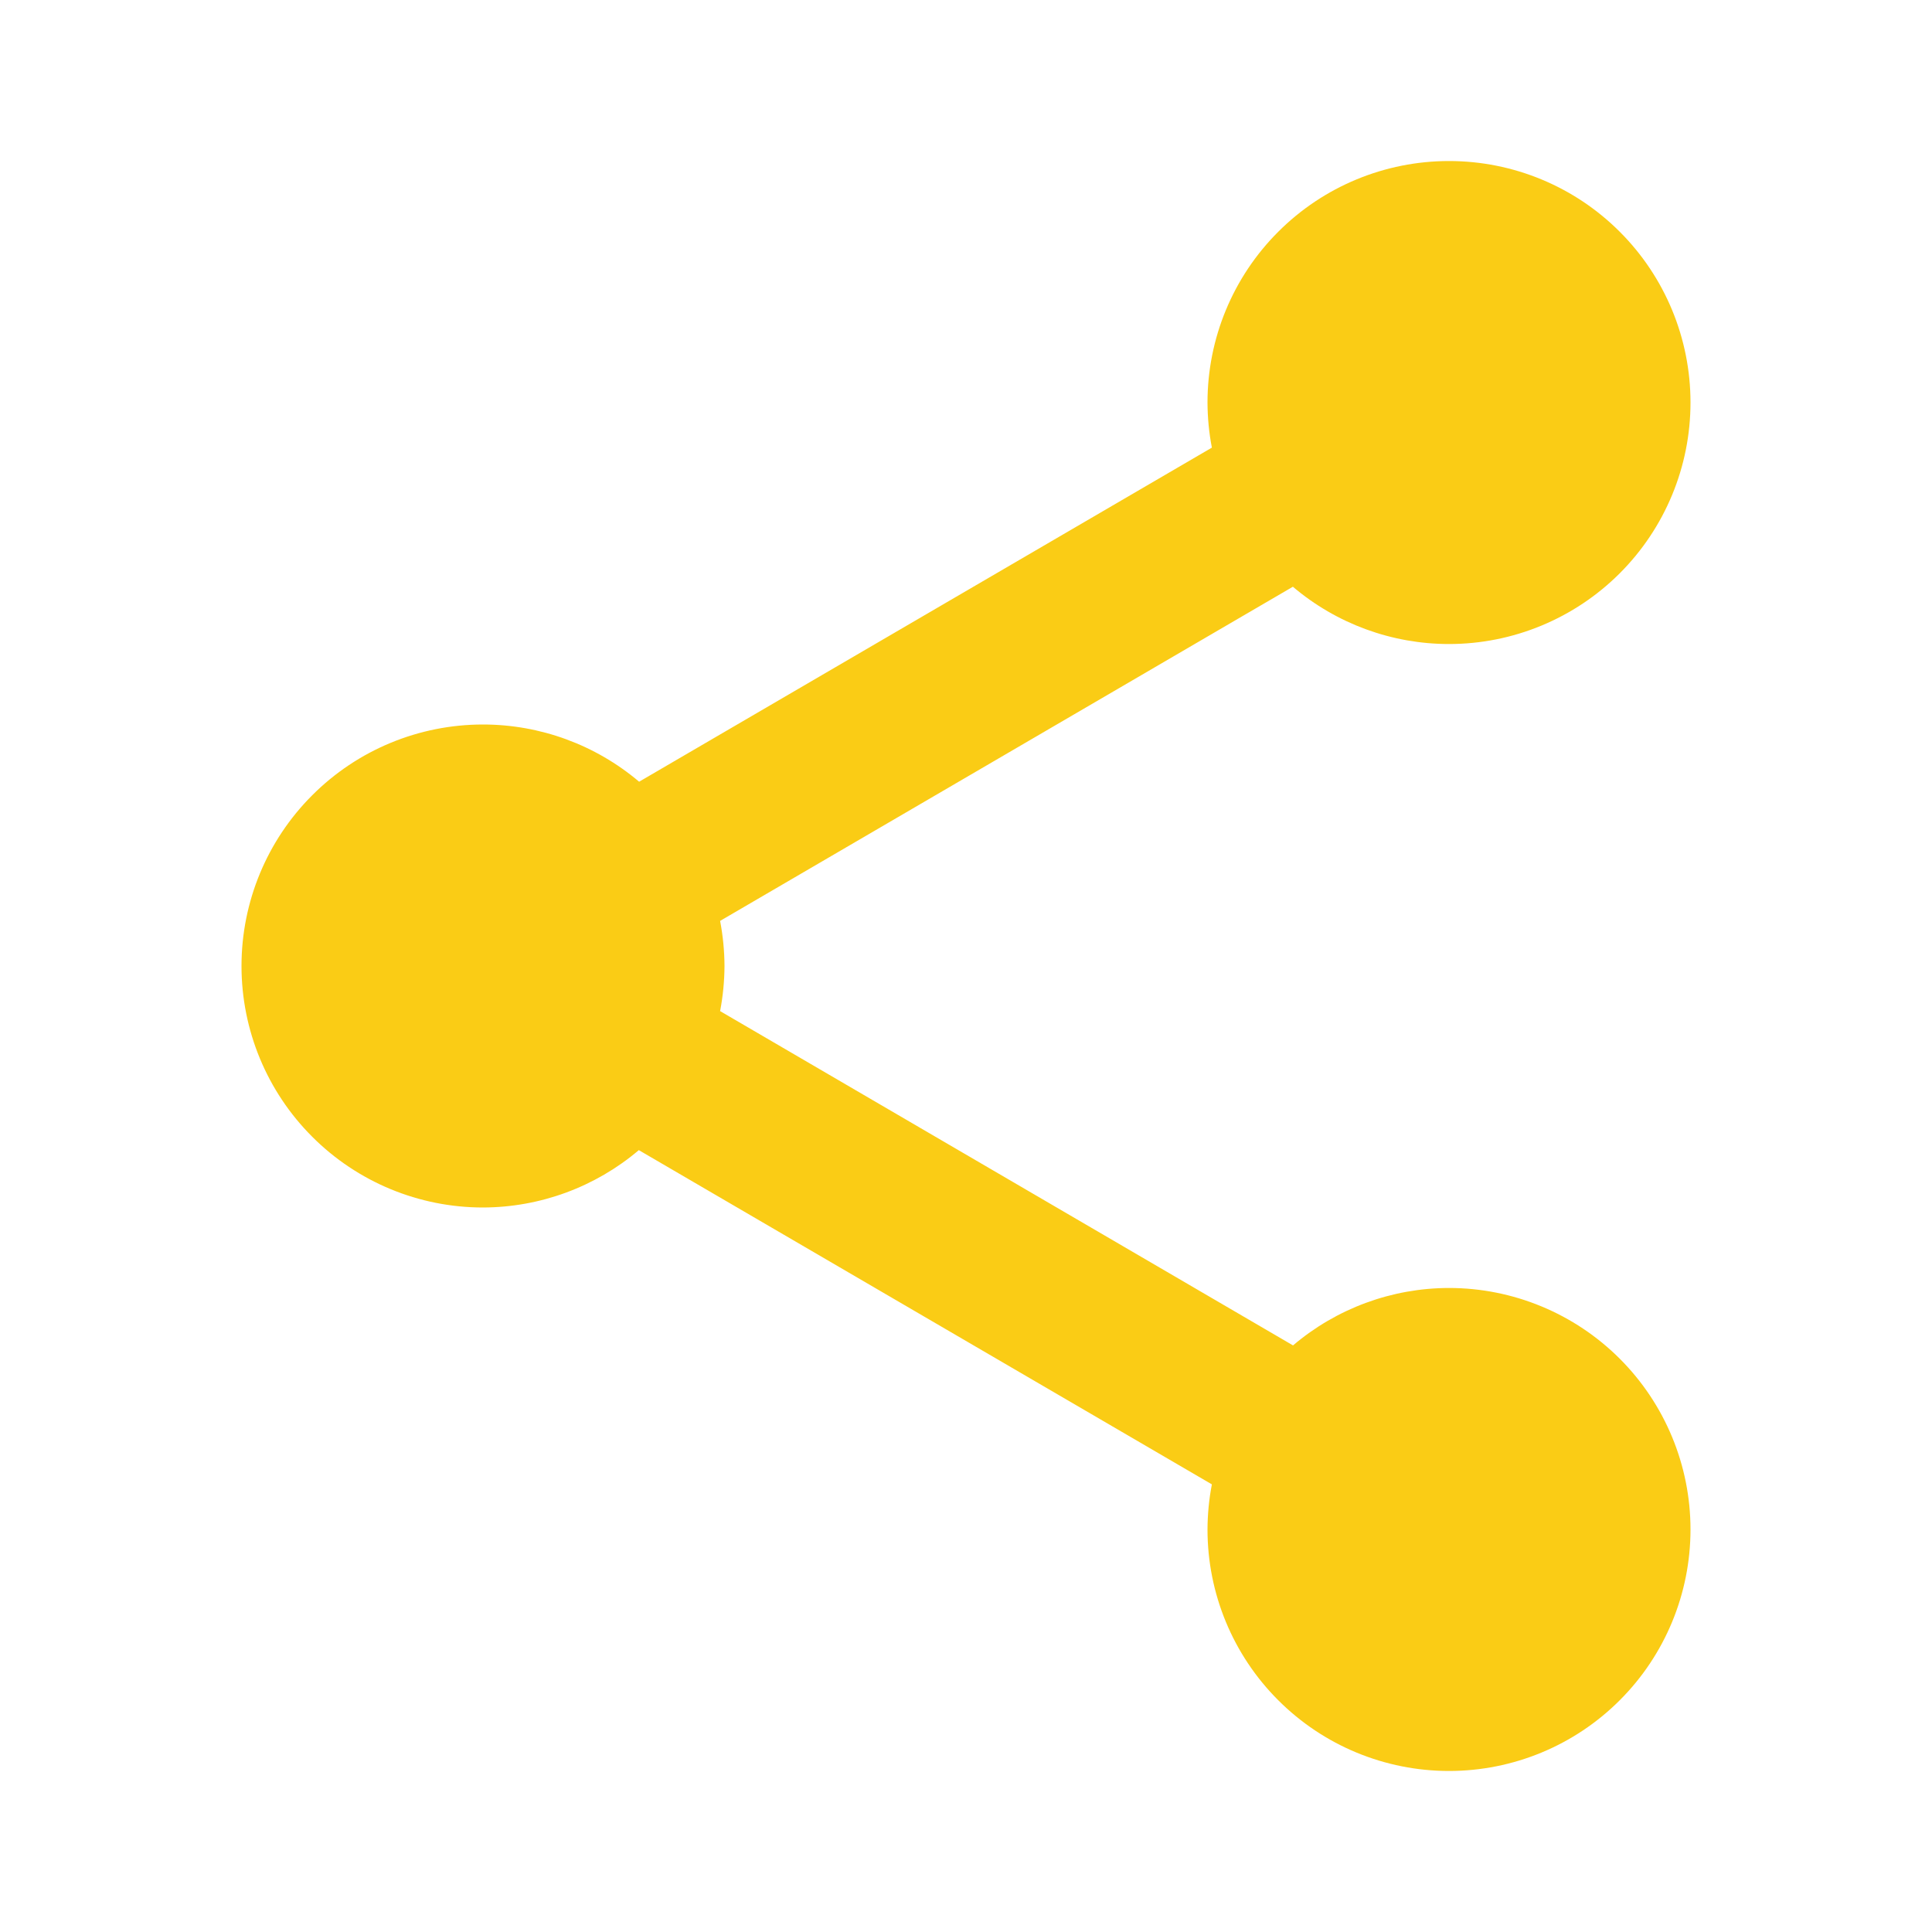 <svg width="26" height="26" viewBox="0 0 26 26" fill="none" xmlns="http://www.w3.org/2000/svg">
<g id="icons8_share_2 1">
<path id="Vector" d="M19.5 2.167C18.638 2.167 17.811 2.509 17.202 3.119C16.592 3.728 16.25 4.555 16.25 5.417C16.251 5.621 16.27 5.824 16.309 6.024L8.601 10.52C8.014 10.023 7.269 9.75 6.5 9.75C5.638 9.75 4.811 10.092 4.202 10.702C3.592 11.311 3.25 12.138 3.25 13C3.25 13.862 3.592 14.689 4.202 15.298C4.811 15.908 5.638 16.25 6.5 16.25C7.268 16.248 8.011 15.975 8.597 15.478L16.309 19.976C16.27 20.176 16.251 20.38 16.25 20.583C16.25 21.445 16.592 22.272 17.202 22.881C17.811 23.491 18.638 23.833 19.5 23.833C20.362 23.833 21.189 23.491 21.798 22.881C22.408 22.272 22.75 21.445 22.75 20.583C22.75 19.721 22.408 18.895 21.798 18.285C21.189 17.676 20.362 17.333 19.5 17.333C18.731 17.334 17.987 17.608 17.401 18.106L9.691 13.607C9.729 13.407 9.749 13.204 9.75 13C9.749 12.796 9.729 12.593 9.691 12.393L17.399 7.896C17.986 8.394 18.731 8.667 19.5 8.667C20.362 8.667 21.189 8.324 21.798 7.715C22.408 7.105 22.75 6.279 22.75 5.417C22.75 4.555 22.408 3.728 21.798 3.119C21.189 2.509 20.362 2.167 19.5 2.167Z" fill="#FACC15"/>
</g>
</svg>
